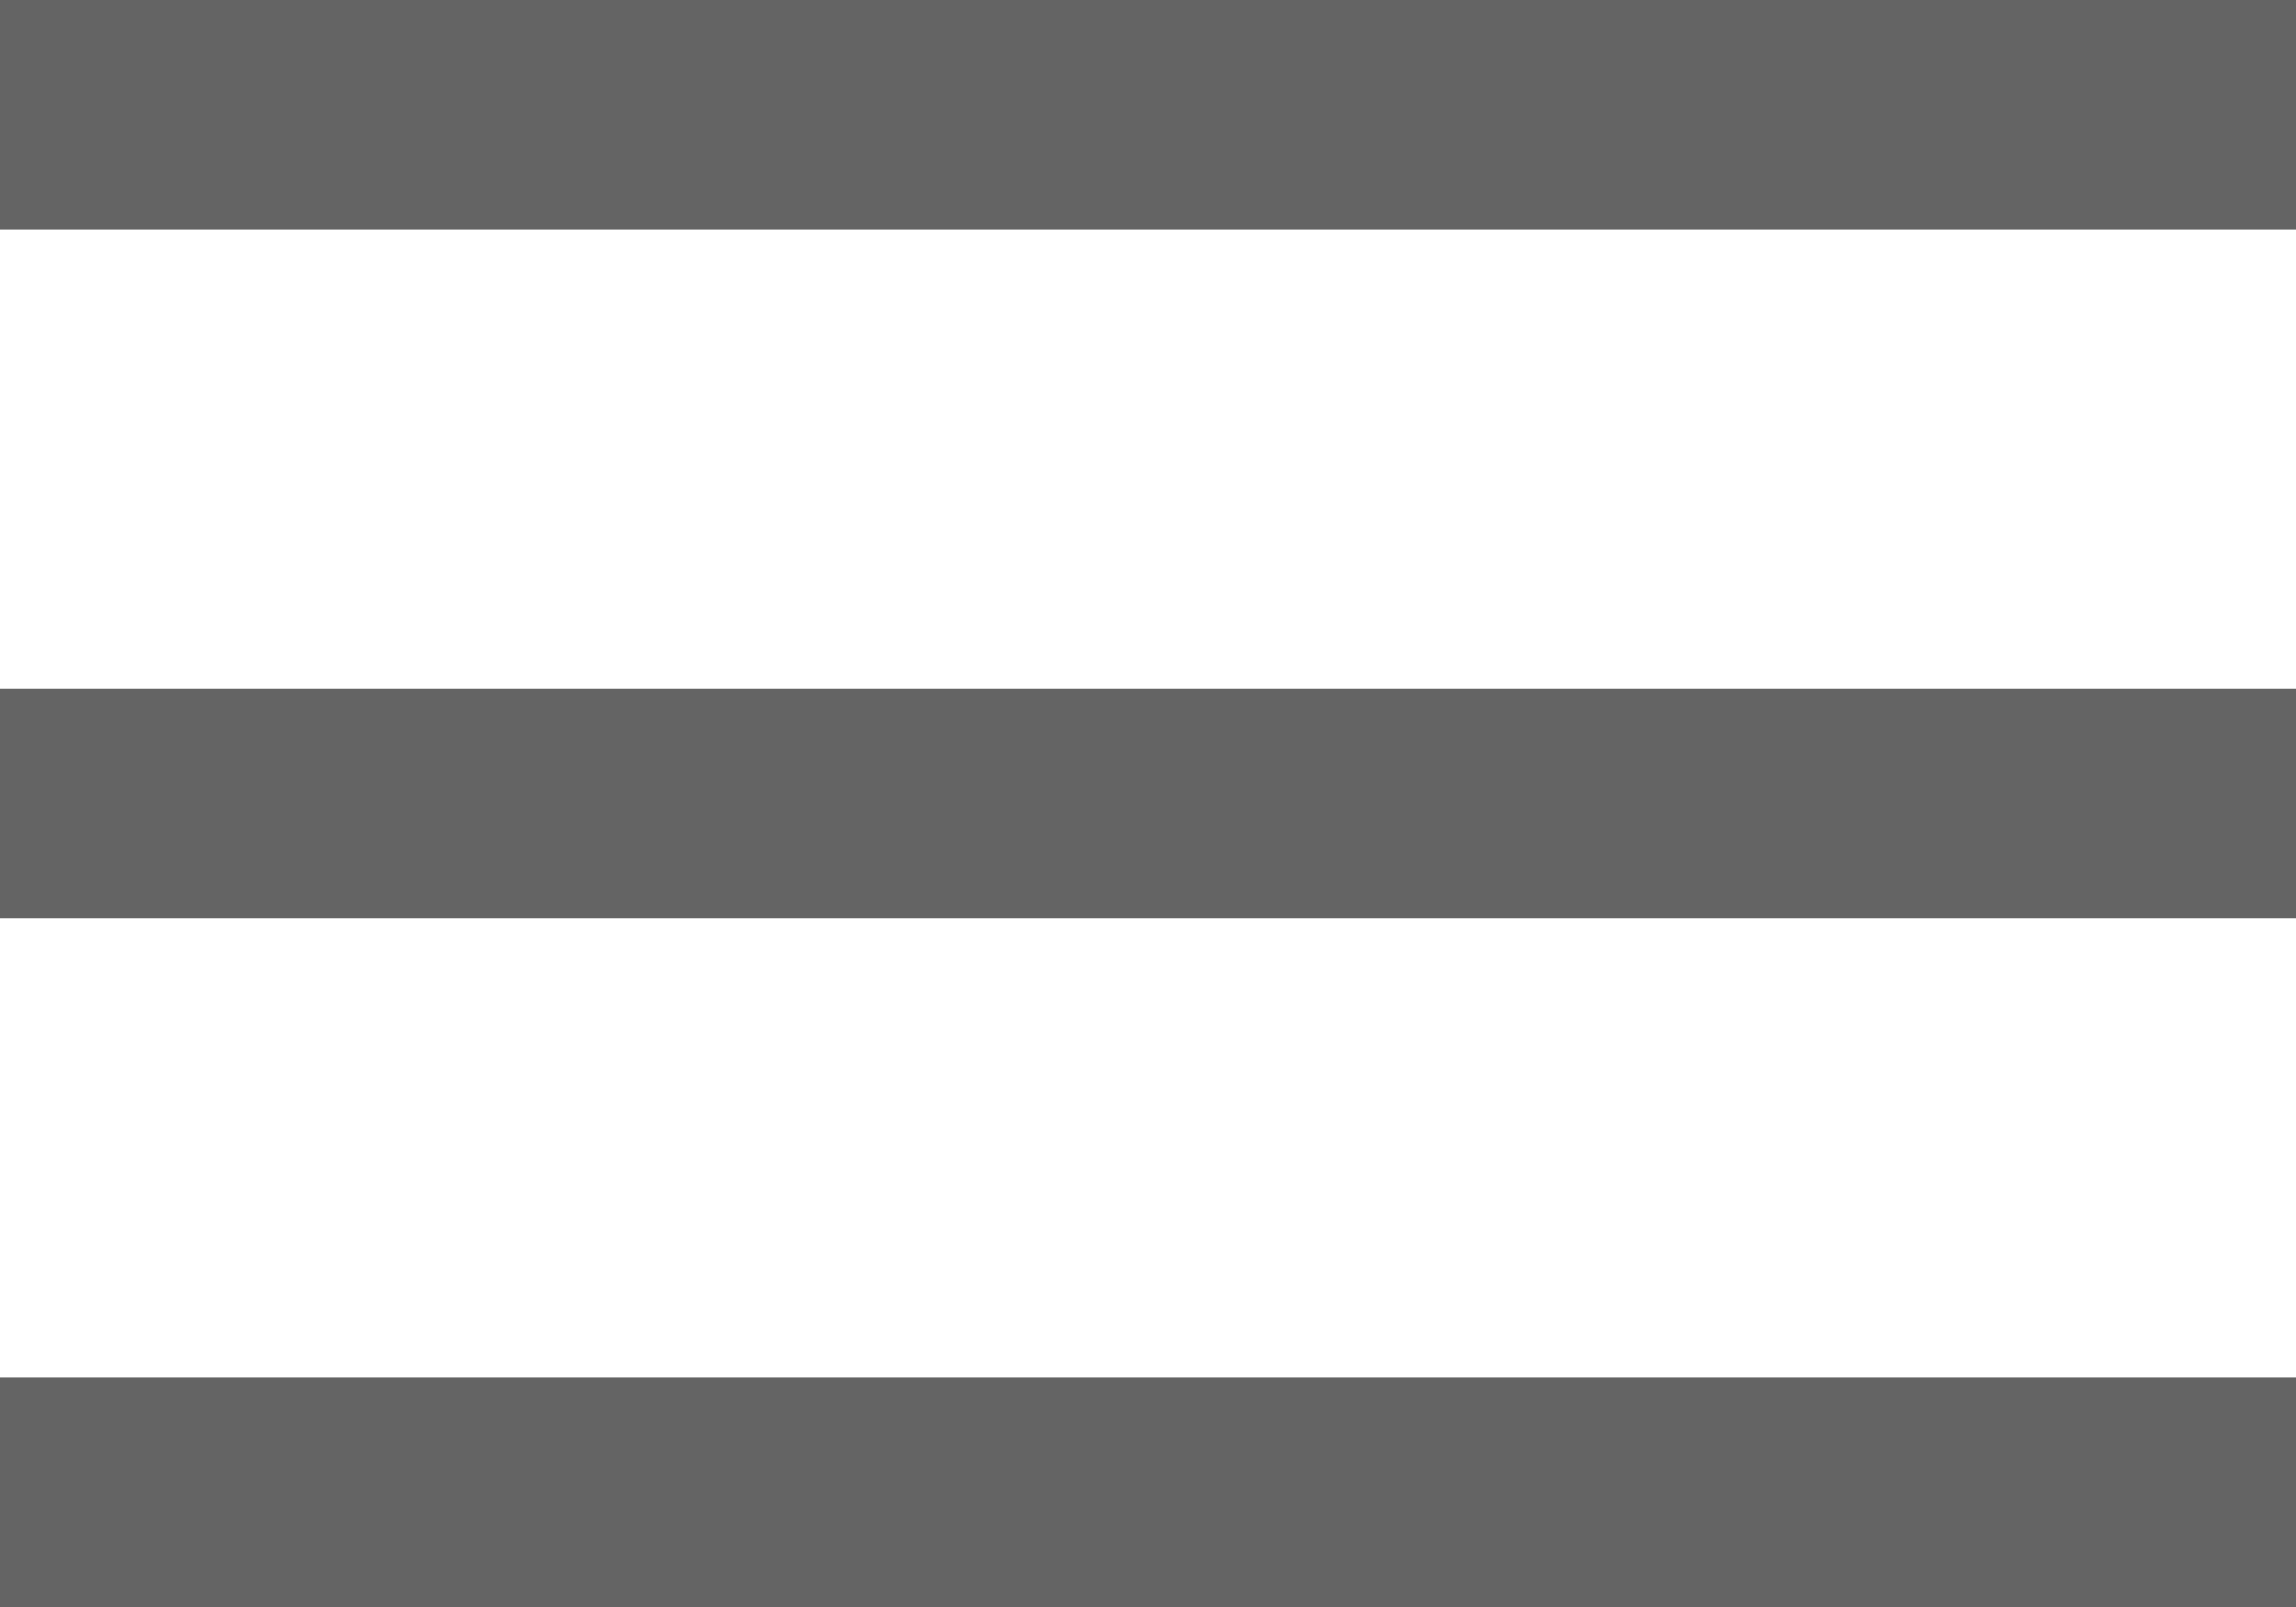 <?xml version="1.0" encoding="UTF-8"?>
<svg id="b" data-name="Layer 2" xmlns="http://www.w3.org/2000/svg" width="10" height="7" viewBox="0 0 10 7">
  <g id="c" data-name="Layer 1">
    <rect width="10" height="1" fill="#646464"/>
    <rect y="3" width="10" height="1" fill="#646464"/>
    <rect y="6" width="10" height="1" fill="#646464"/>
  </g>
</svg>